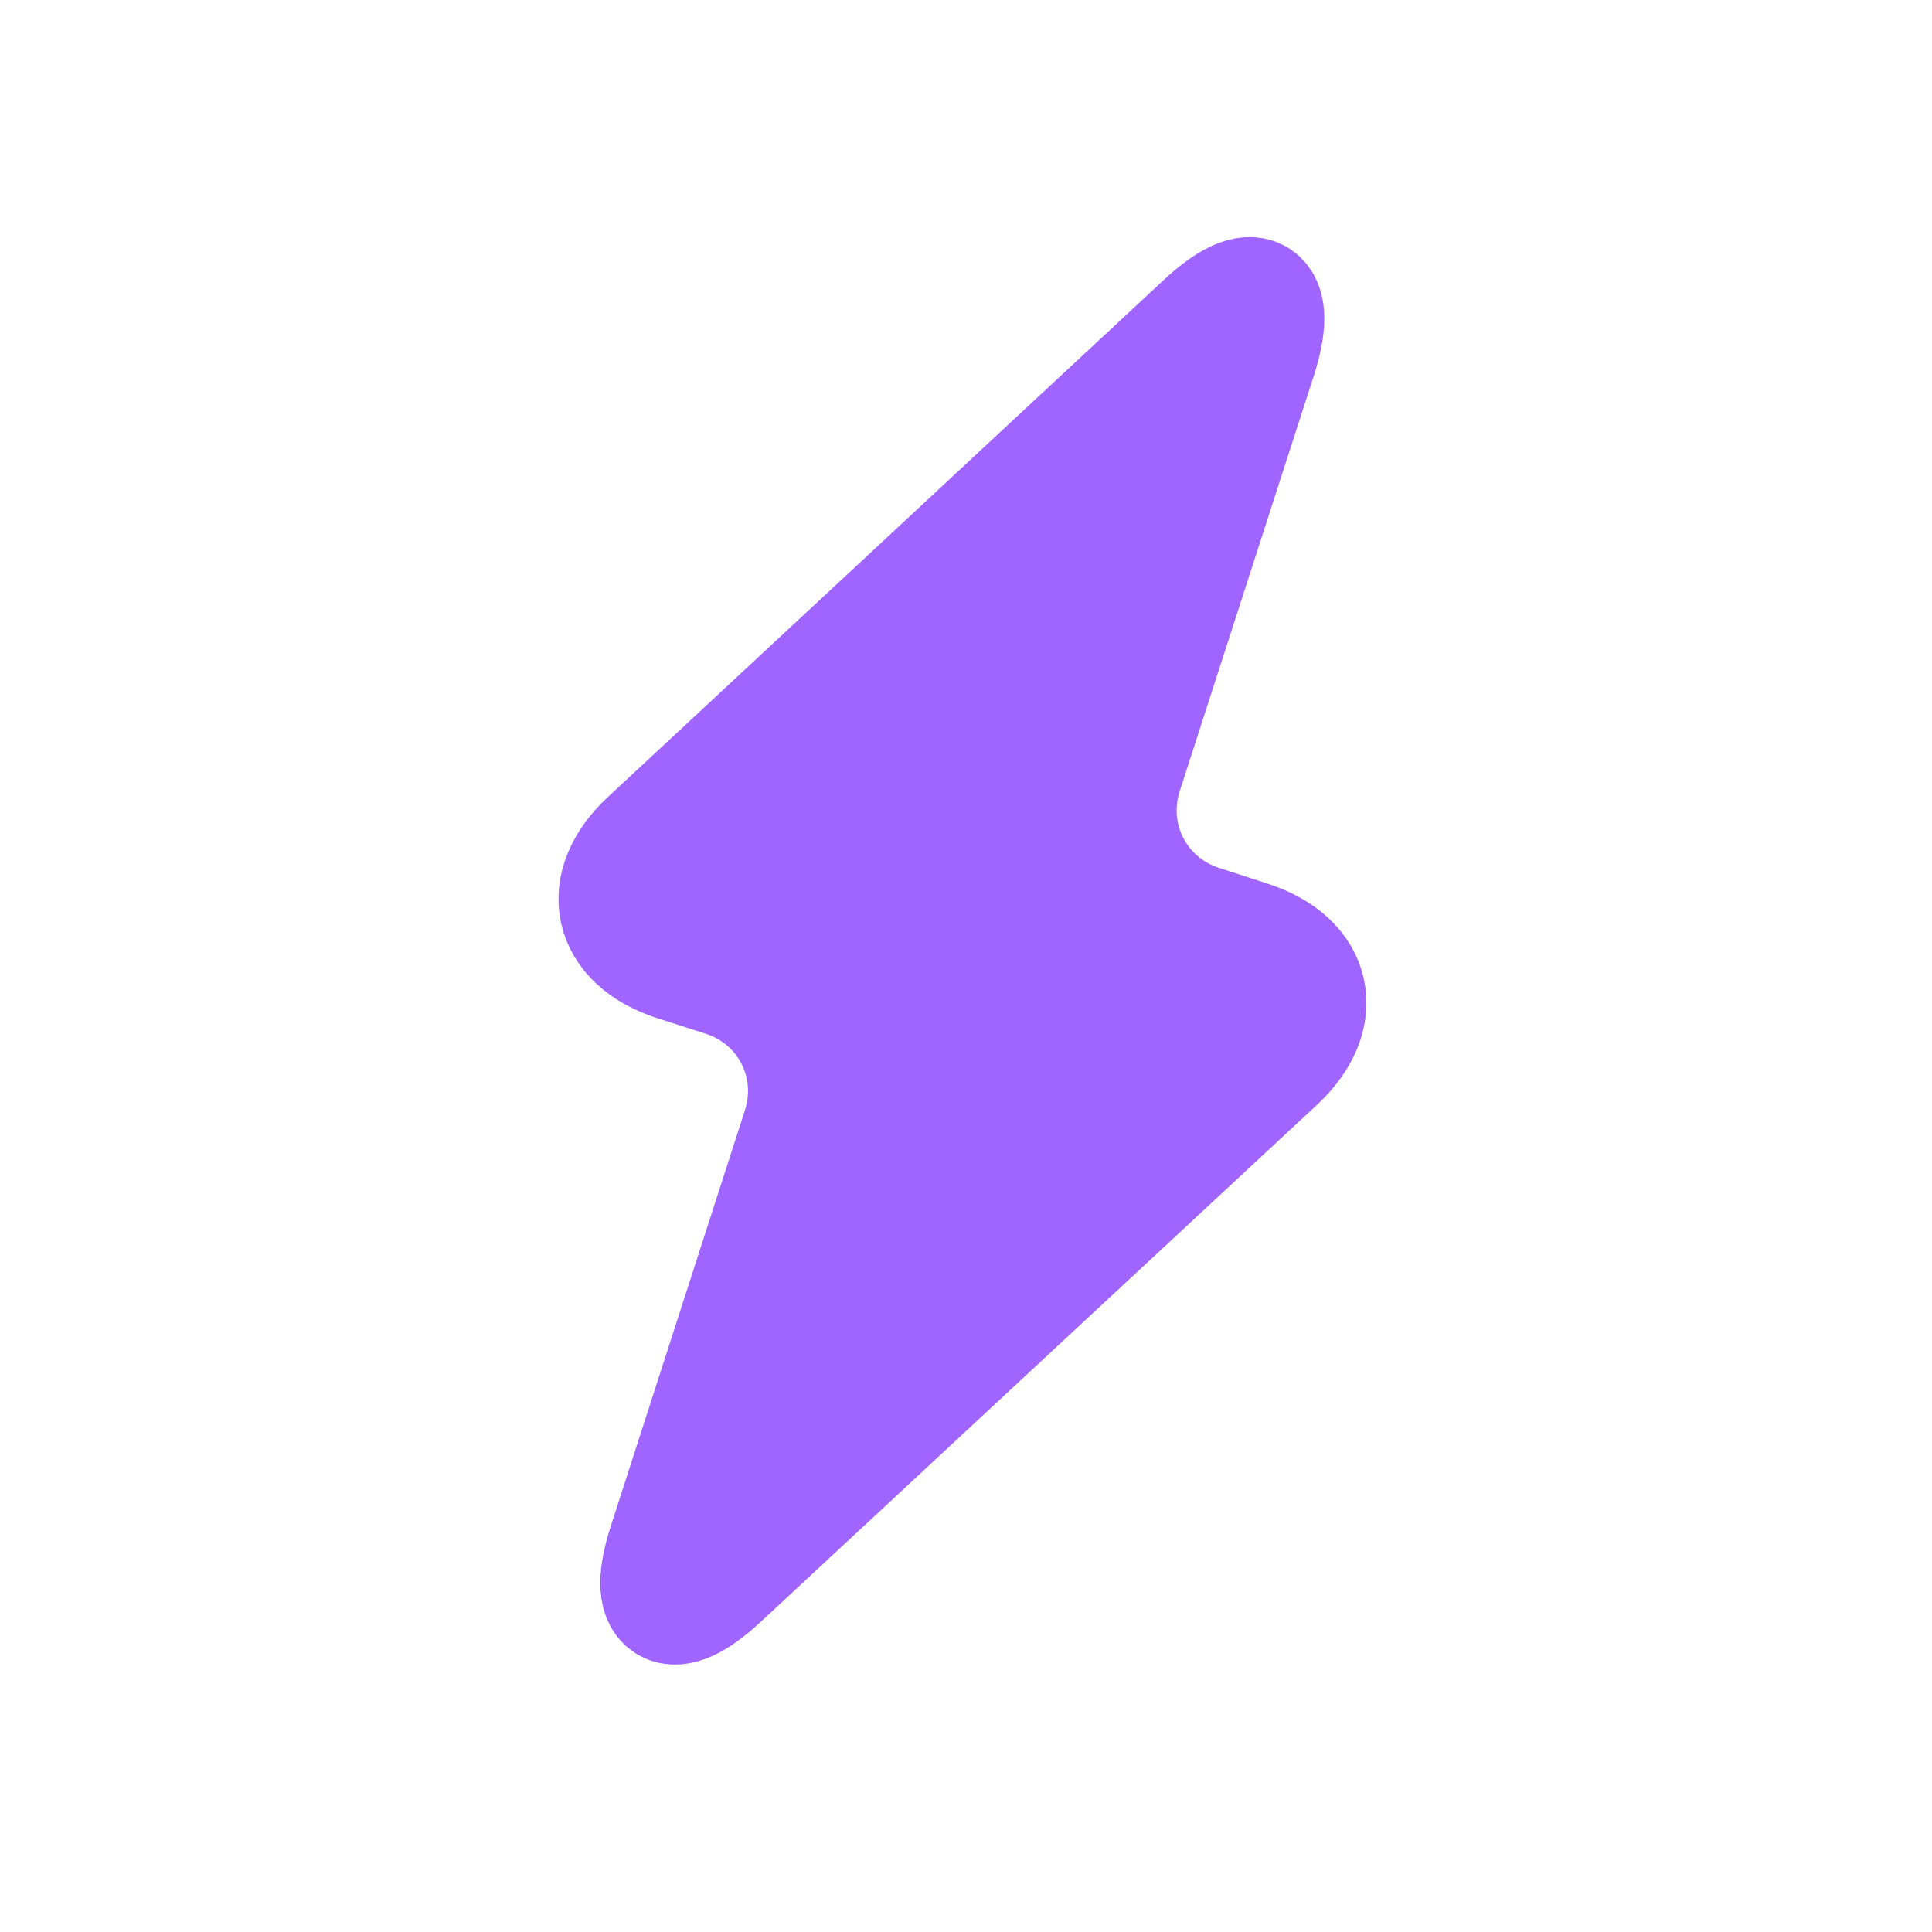 <?xml version="1.0" encoding="UTF-8" standalone="no"?>
<svg width="16px" height="16px" viewBox="0 0 16 16" version="1.1" xmlns="http://www.w3.org/2000/svg" xmlns:xlink="http://www.w3.org/1999/xlink">
    <!-- Generator: Sketch 43.2 (39069) - http://www.bohemiancoding.com/sketch -->
    <title>turbo-bolt-icon</title>
    <desc>Created with Sketch.</desc>
    <defs></defs>
    <g id="Page-1" stroke="none" stroke-width="1" fill="none" fill-rule="evenodd">
        <g id="turbo-bolt-icon" stroke="#a065ff" fill="#a065ff">
            <path d="M6.192,9.97 C6.398,10.483 6.845,10.552 7.195,10.119 L7.461,9.788 C7.809,9.357 8.434,9.285 8.873,9.64 L11.687,11.909 C12.119,12.258 12.303,12.127 12.096,11.612 L9.749,5.775 C9.543,5.263 9.096,5.194 8.746,5.627 L8.478,5.958 C8.13,6.389 7.505,6.462 7.065,6.107 L4.252,3.838 C3.82,3.49 3.636,3.62 3.843,4.135 L6.192,9.97 Z" id="turbo-bolt" transform="translate(7.969, 7.874) rotate(69) translate(-7.969, -7.874) "></path>
        </g>
    </g>
</svg>
